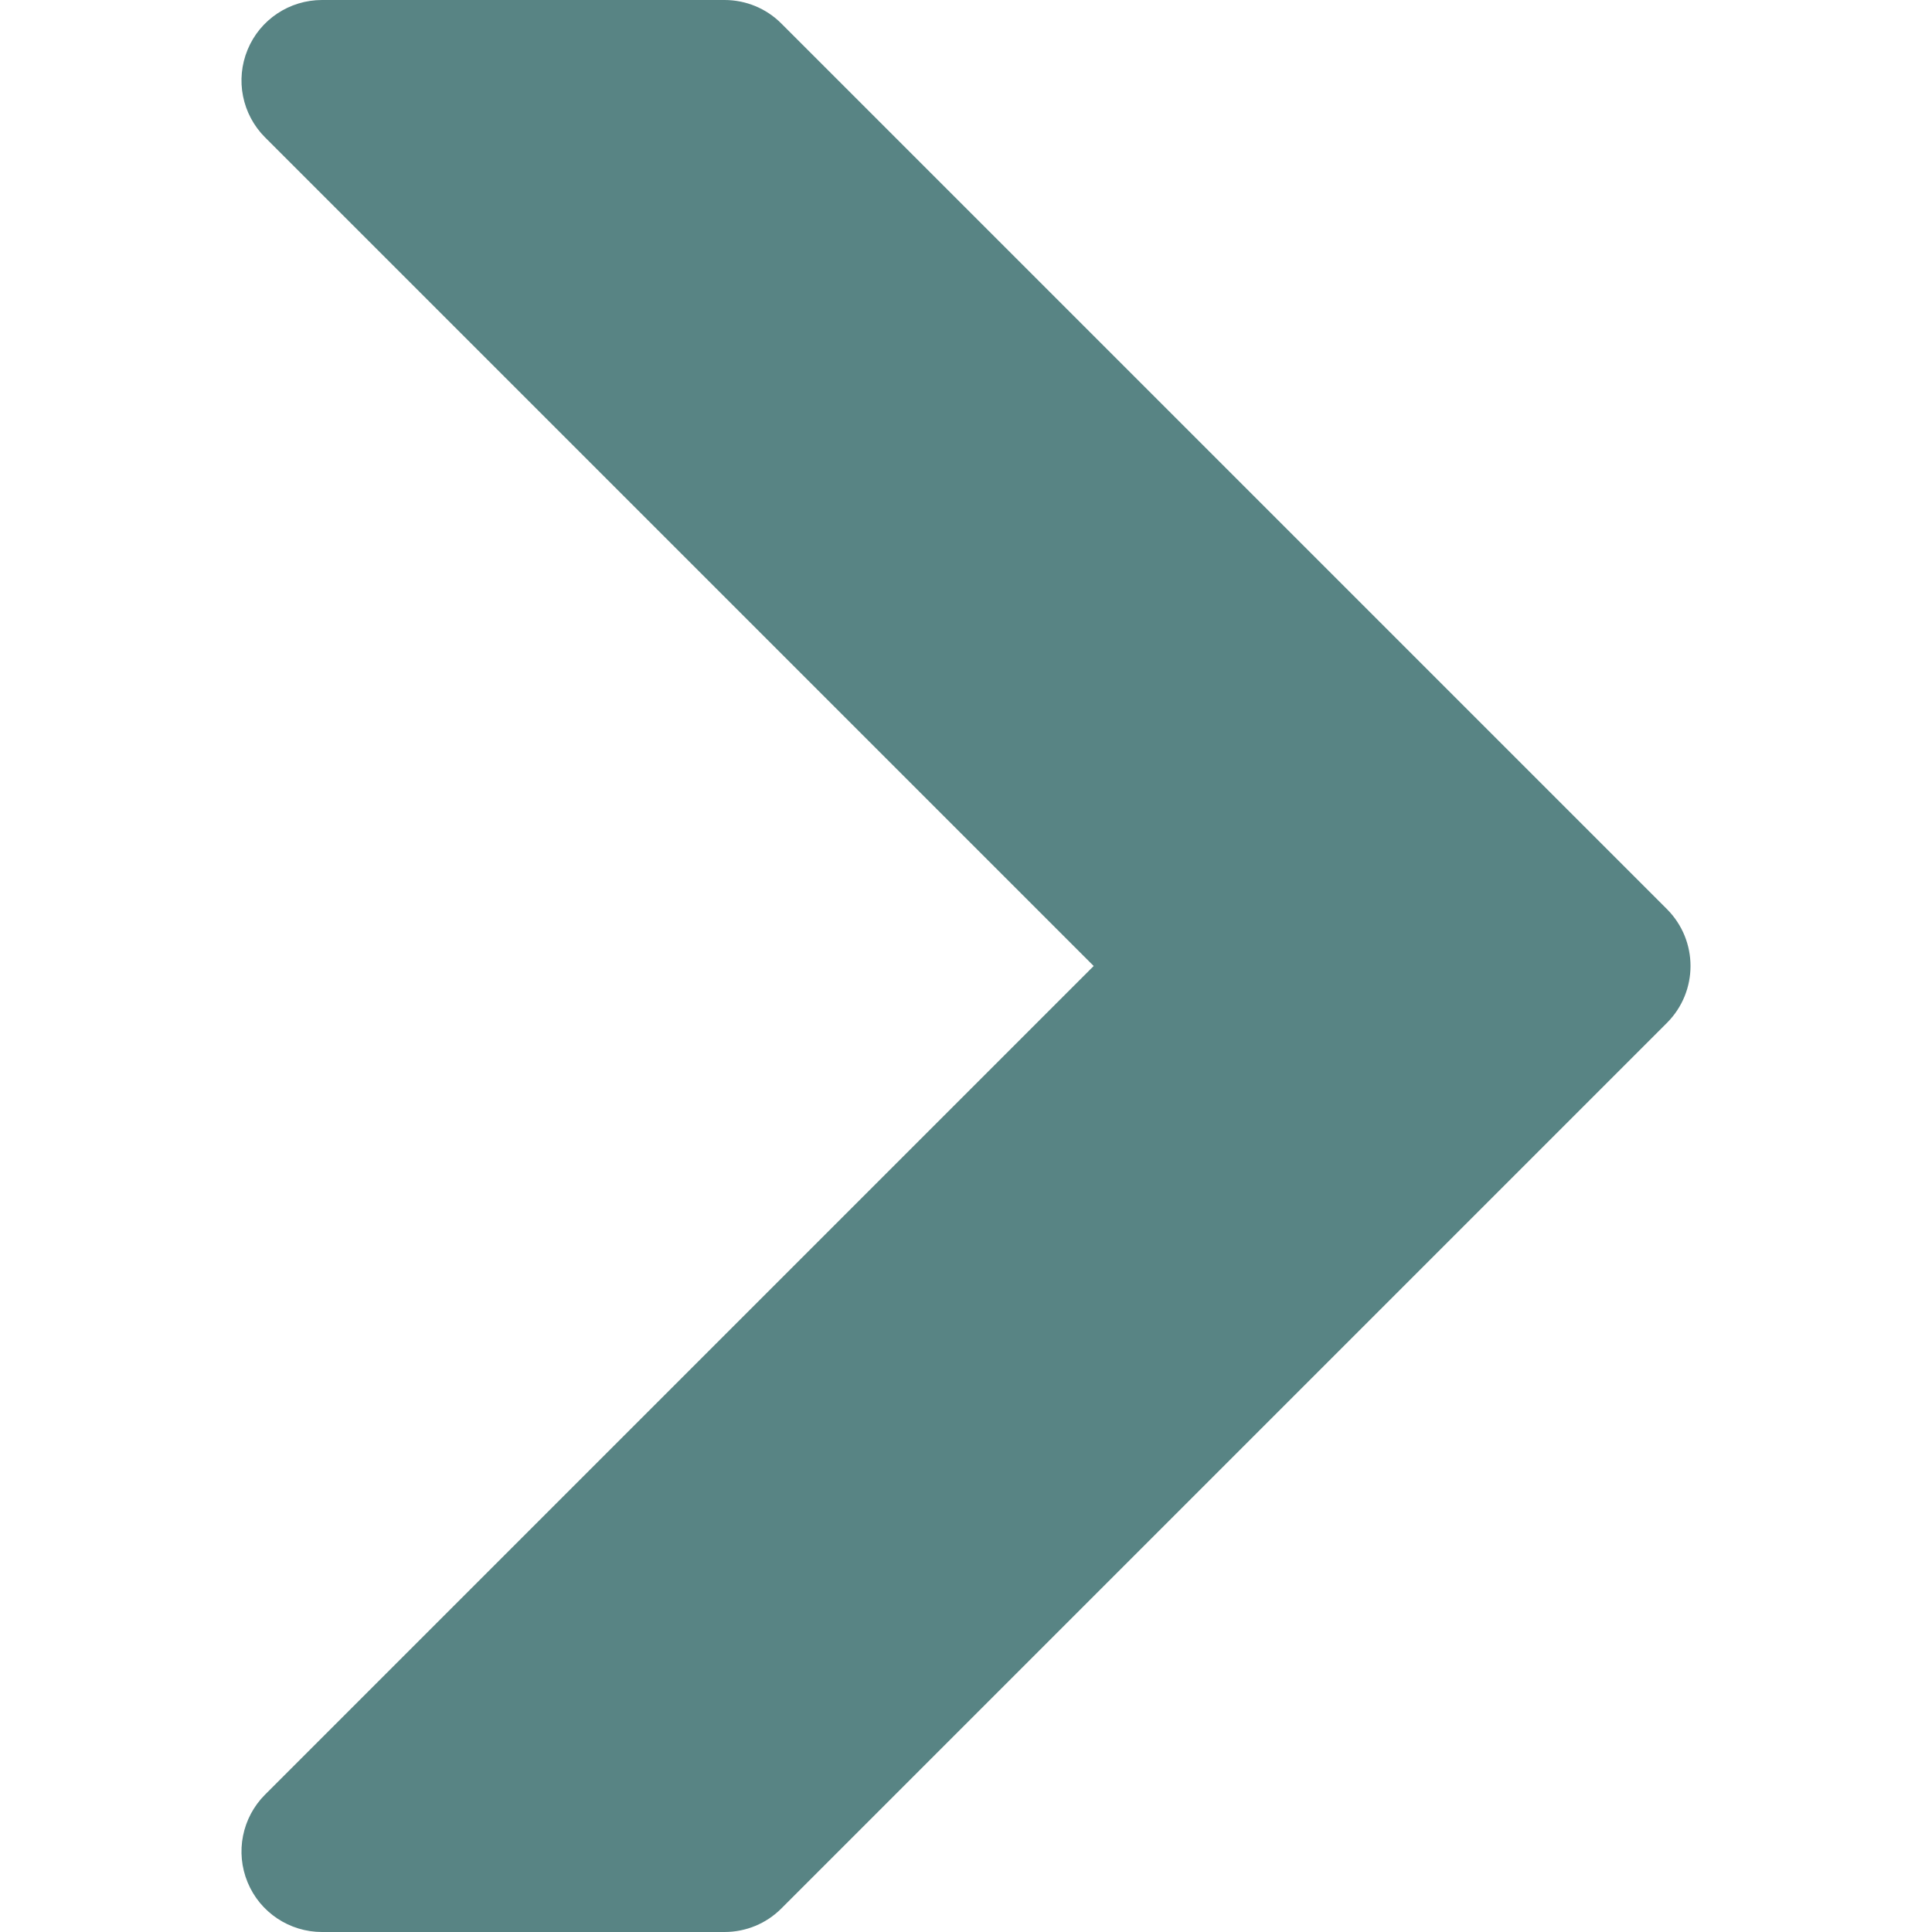<!DOCTYPE svg PUBLIC "-//W3C//DTD SVG 1.1//EN" "http://www.w3.org/Graphics/SVG/1.1/DTD/svg11.dtd">
<!-- Uploaded to: SVG Repo, www.svgrepo.com, Transformed by: SVG Repo Mixer Tools -->
<svg fill="#588484" height="800px" width="800px" version="1.1" id="Layer_1" xmlns="http://www.w3.org/2000/svg" xmlns:xlink="http://www.w3.org/1999/xlink" viewBox="0 0 512 512" xml:space="preserve">
<g id="SVGRepo_bgCarrier" stroke-width="0"/>
<g id="SVGRepo_tracerCarrier" stroke-linecap="round" stroke-linejoin="round"/>
<g id="SVGRepo_iconCarrier"> <g> <g> <path d="M441.749,240.917L207.082,6.251C203.093,2.24,197.674,0,191.999,0H85.333c-8.619,0-16.427,5.184-19.712,13.163 c-3.307,7.979-1.472,17.152,4.629,23.253L289.834,256L70.25,475.584c-6.101,6.101-7.936,15.275-4.629,23.253 C68.906,506.816,76.714,512,85.333,512H192c5.675,0,11.093-2.24,15.083-6.251L441.75,271.082 C450.09,262.741,450.09,249.259,441.749,240.917z"/> </g> </g> </g>
</svg>